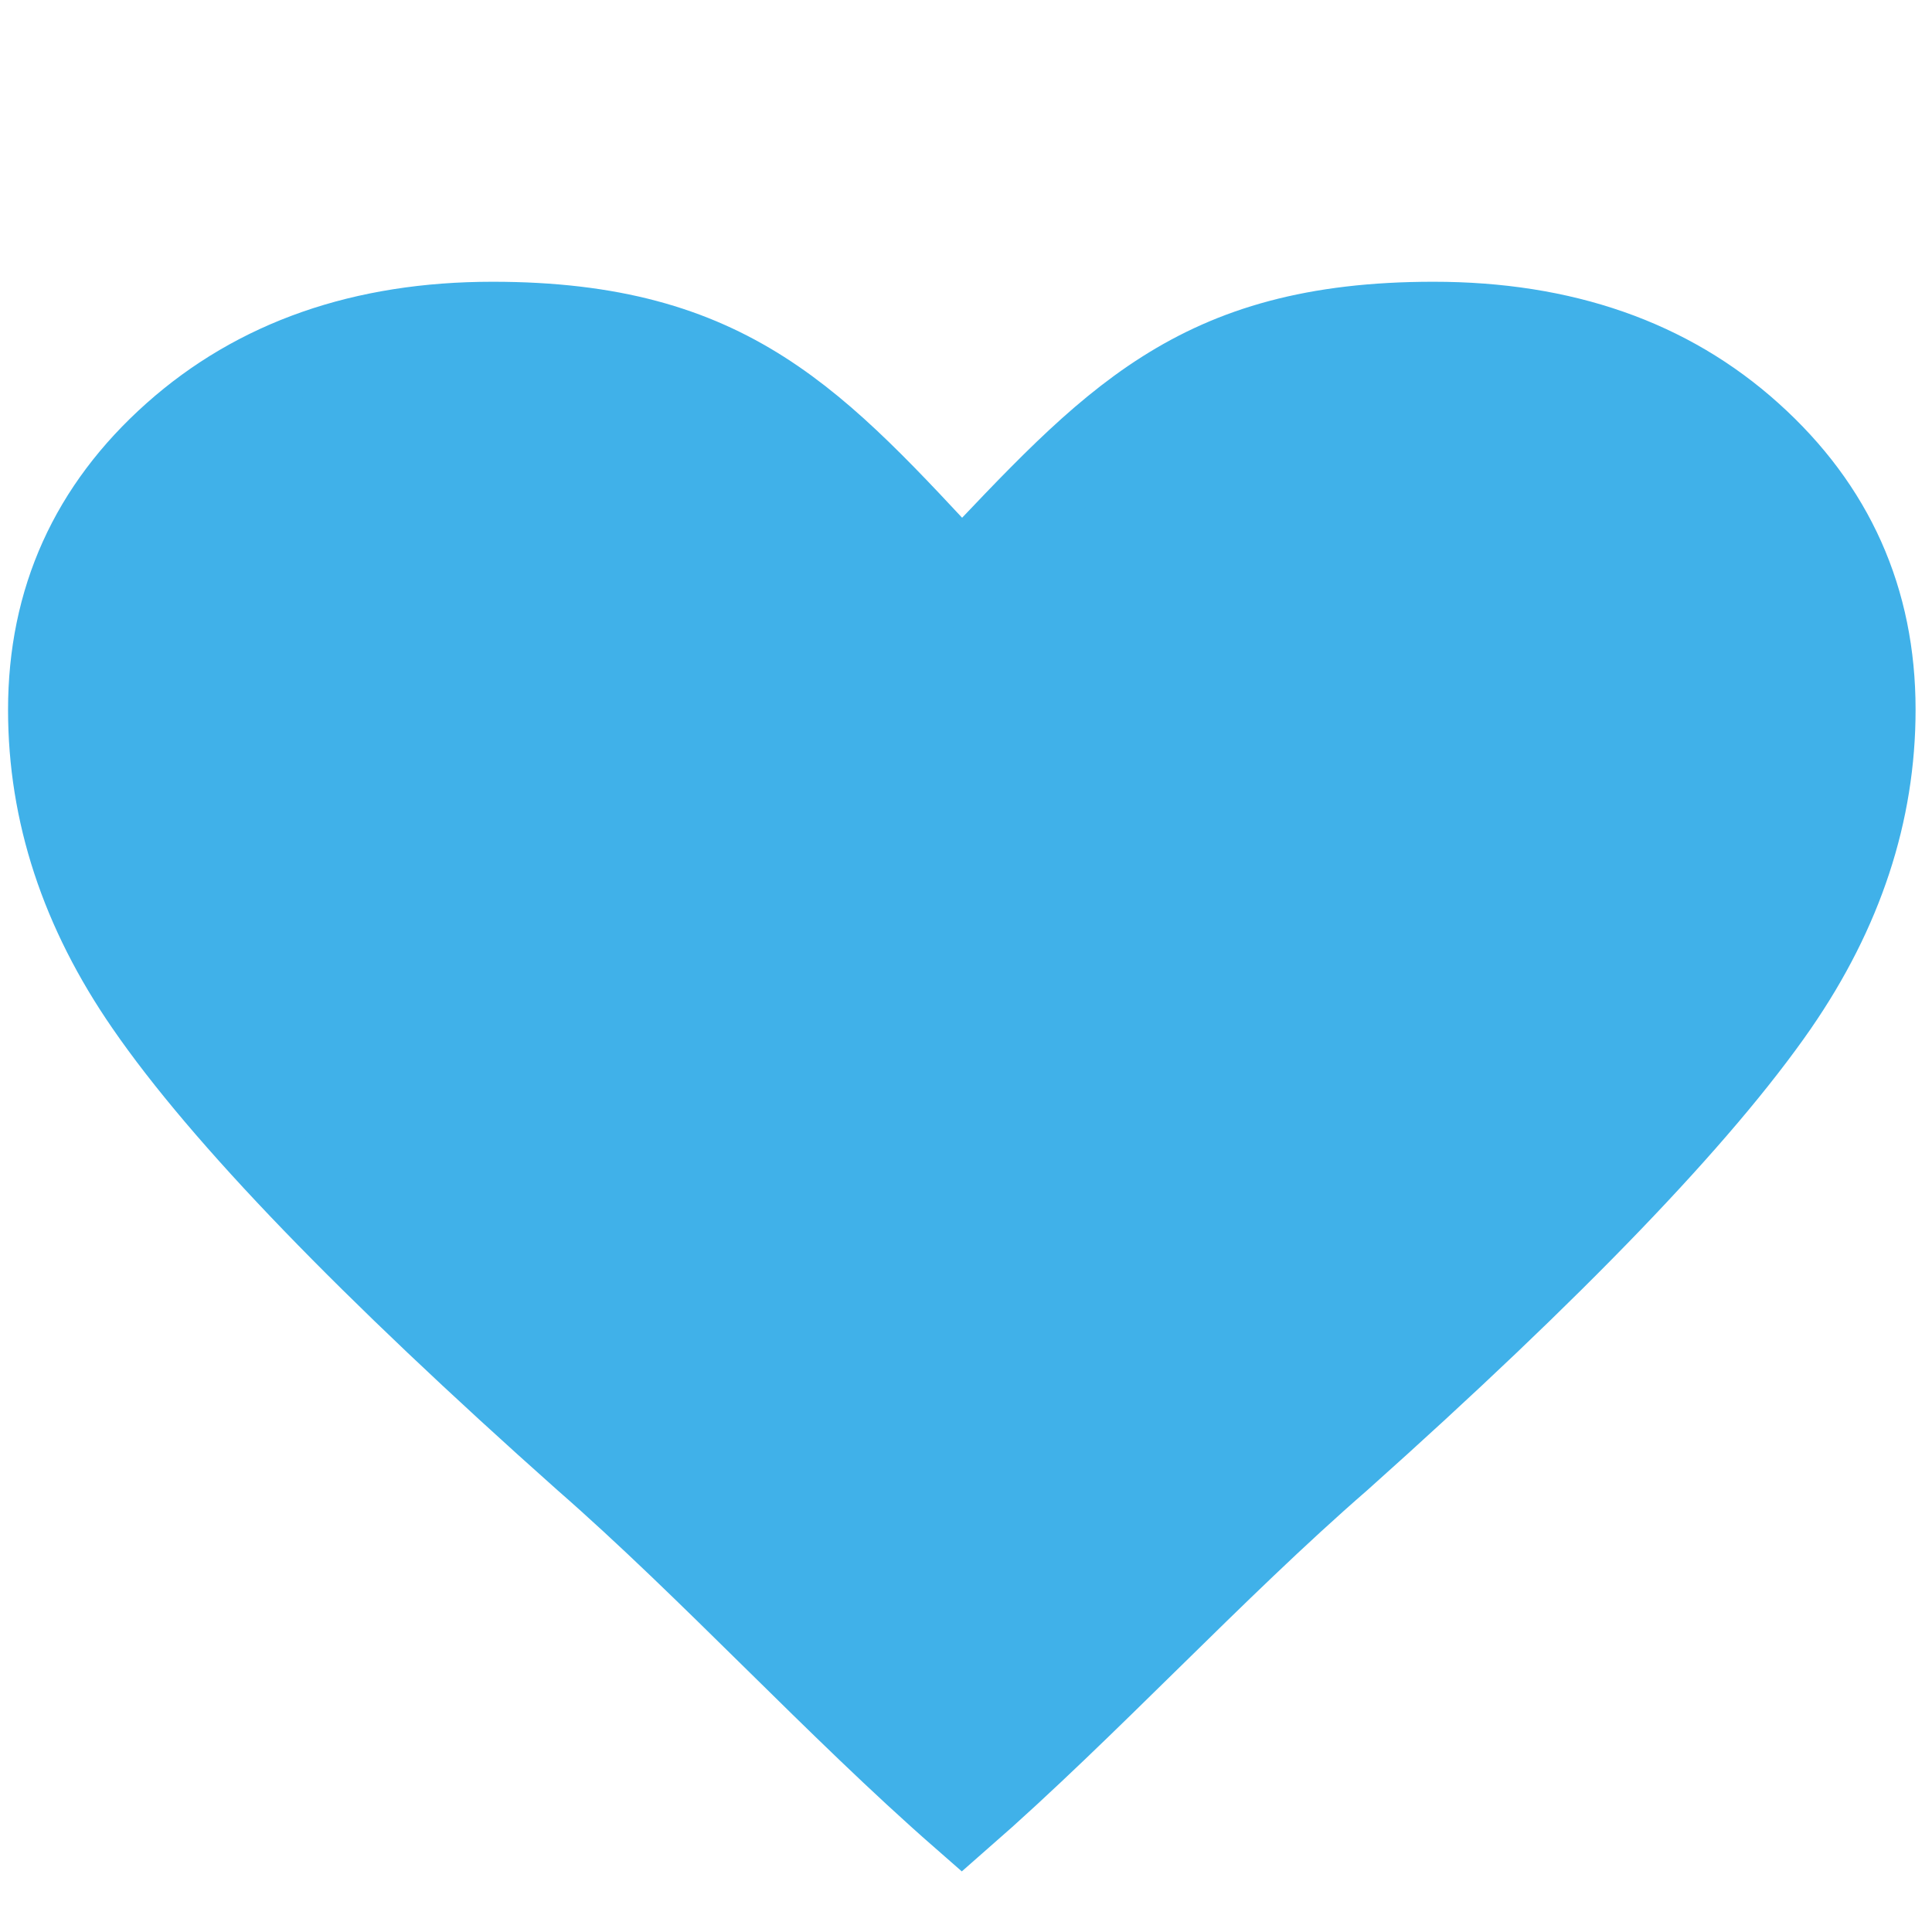 <svg width="24" height="24" viewBox="0 0 24 24" xmlns="http://www.w3.org/2000/svg"><title>like-b--blue</title><path d="M22.087 12.49c-.958 1.384-2.768 3.266-5.432 5.646-1.574 1.367-3.143 3.08-4.707 4.447-1.564-1.368-3.128-3.08-4.693-4.447-2.683-2.388-4.5-4.27-5.446-5.645C1 11.32.6 10.098.6 8.818c0-1.368.517-2.512 1.55-3.433C3.183 4.464 4.506 4 6.118 4c2.968 0 4.03 1.225 5.83 3.162C13.788 5.225 14.836 4 17.808 4c1.61 0 2.928.46 3.952 1.382 1.024.92 1.536 2.065 1.536 3.433 0 1.28-.403 2.506-1.21 3.676z" stroke="#40B1E9" fill="#40B1E9" fill-rule="evenodd"/></svg>